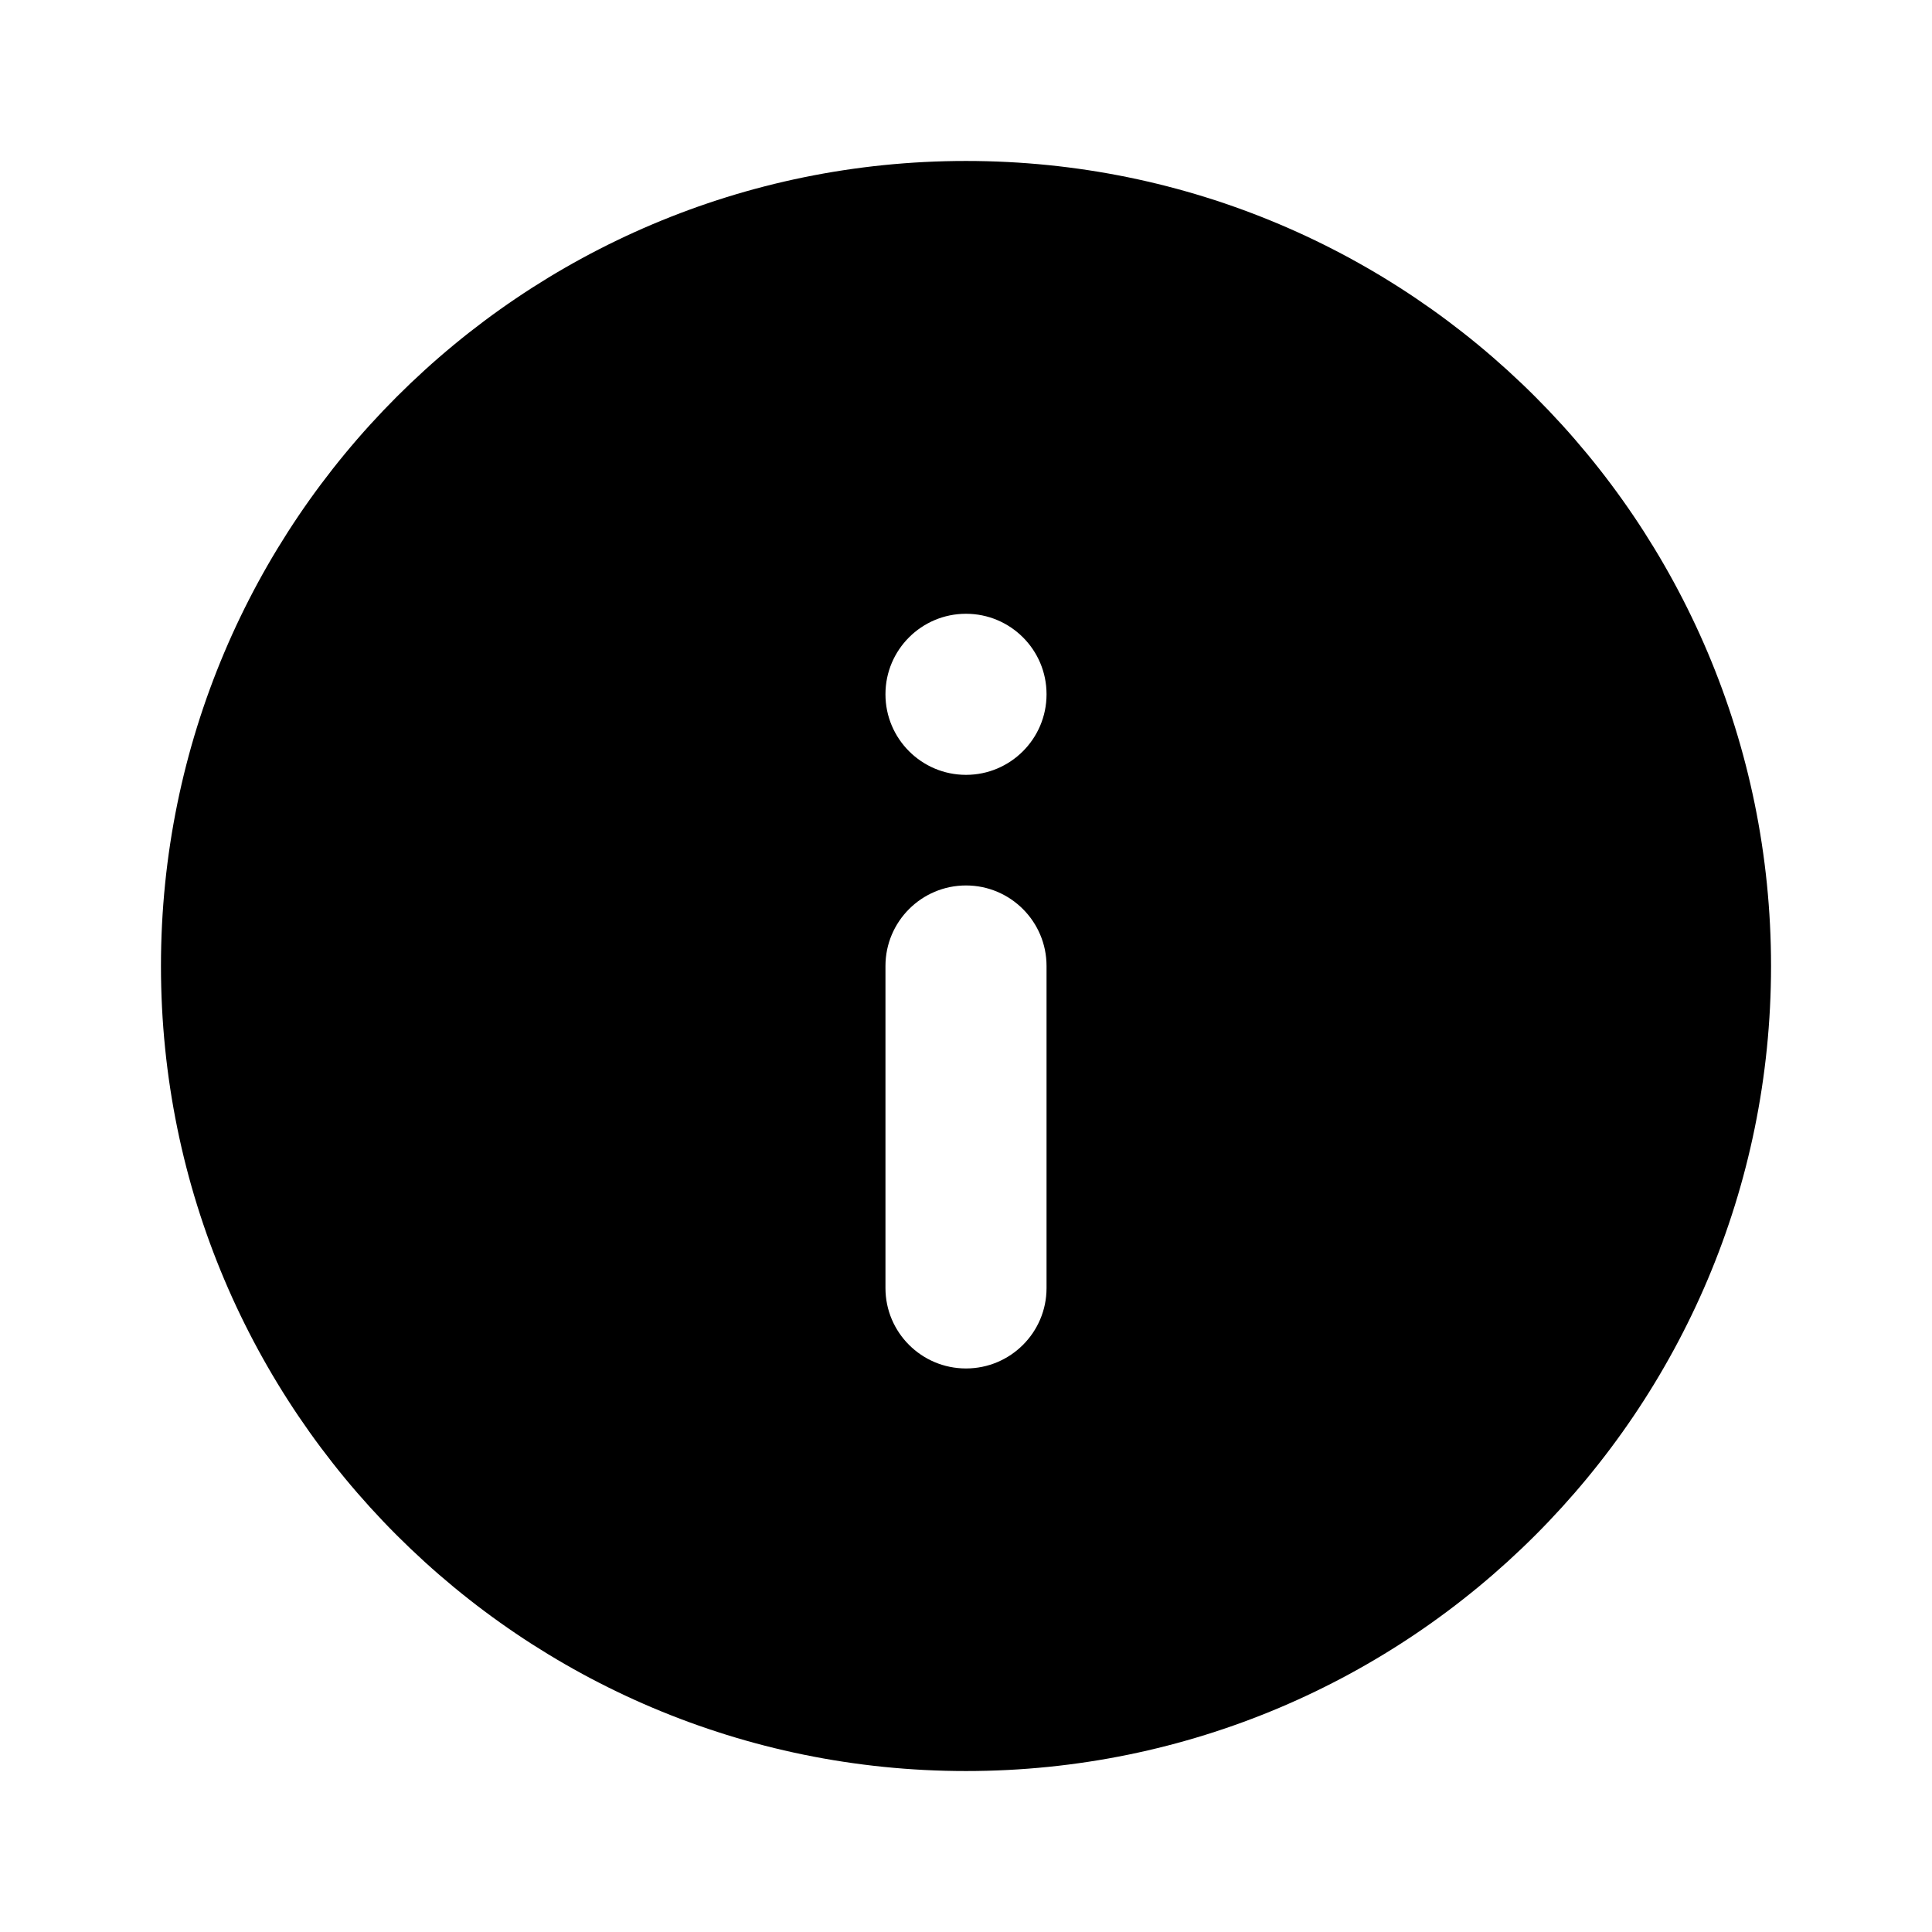 <svg xmlns="http://www.w3.org/2000/svg" width="100%" height="100%" viewBox="0 0 16 16" fill="none">
    <path d="M1.333 8C1.333 4.318 4.318 1.333 8 1.333C11.682 1.333 14.667 4.318 14.667 8C14.667 11.682 11.682 14.667 8 14.667C4.318 14.667 1.333 11.682 1.333 8ZM8.667 5.749C8.667 5.381 8.368 5.083 8 5.083C7.632 5.083 7.333 5.381 7.333 5.749V5.75C7.333 6.118 7.632 6.417 8 6.417C8.368 6.417 8.667 6.118 8.667 5.75V5.749ZM8.667 8C8.667 7.632 8.368 7.333 8 7.333C7.632 7.333 7.333 7.632 7.333 8V10.667C7.333 11.035 7.632 11.333 8 11.333C8.368 11.333 8.667 11.035 8.667 10.667V8Z" fill="currentColor"/>
</svg>